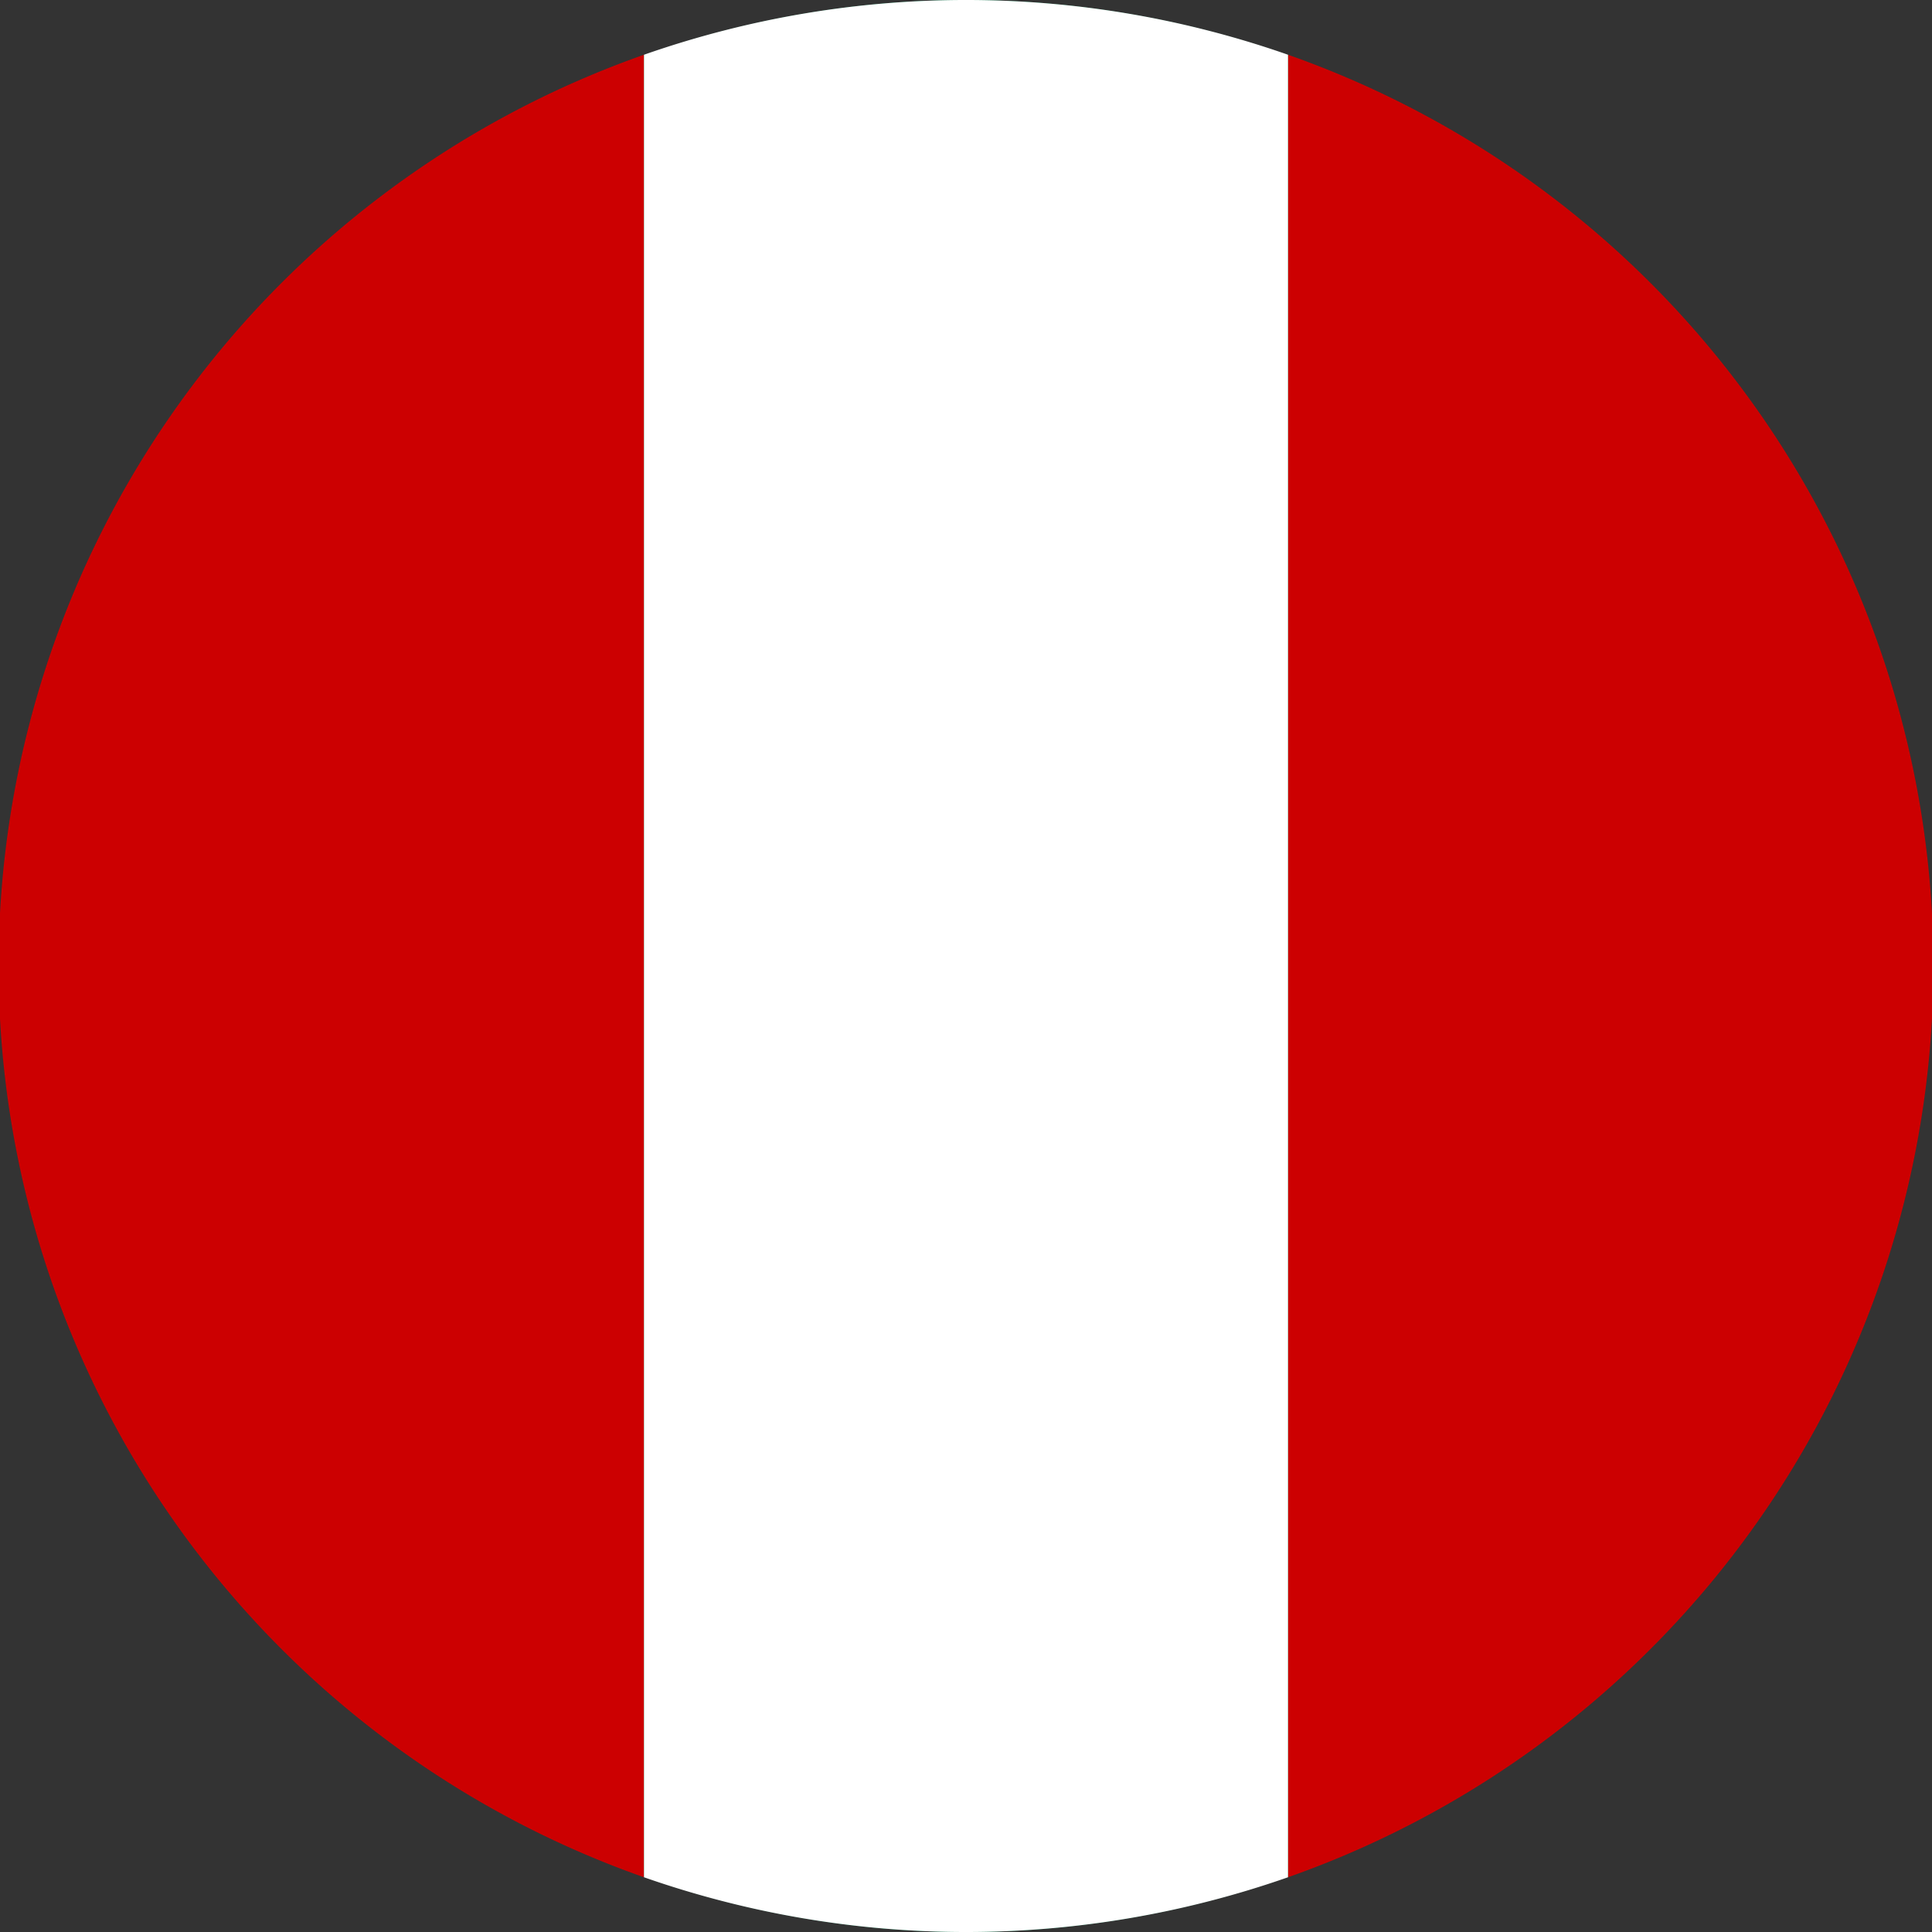 <svg id="Capa_1" data-name="Capa 1" xmlns="http://www.w3.org/2000/svg" viewBox="0 0 30 30"><rect x="0" y="0" width="30" height="30" fill="#333333" stroke="none"/><defs><style>.cls-1{fill:#028853;}.cls-1,.cls-2,.cls-3{fill-rule:evenodd;}.cls-2{fill:#cc0001;}.cls-3{fill:#fff;}</style></defs><title>Mesa de trabajo 5</title><path class="cls-1" d="M30,15A15,15,0,1,0,15,30,15,15,0,0,0,30,15Z"/><path class="cls-2" d="M20,29.15V.85a15,15,0,0,1,0,28.3Z"/><path class="cls-2" d="M10,.85v28.3A15,15,0,0,1,10,.85Z"/><path class="cls-3" d="M20,29.15V.85a15.13,15.13,0,0,0-10,0v28.3a15.13,15.13,0,0,0,10,0Z"/></svg>
